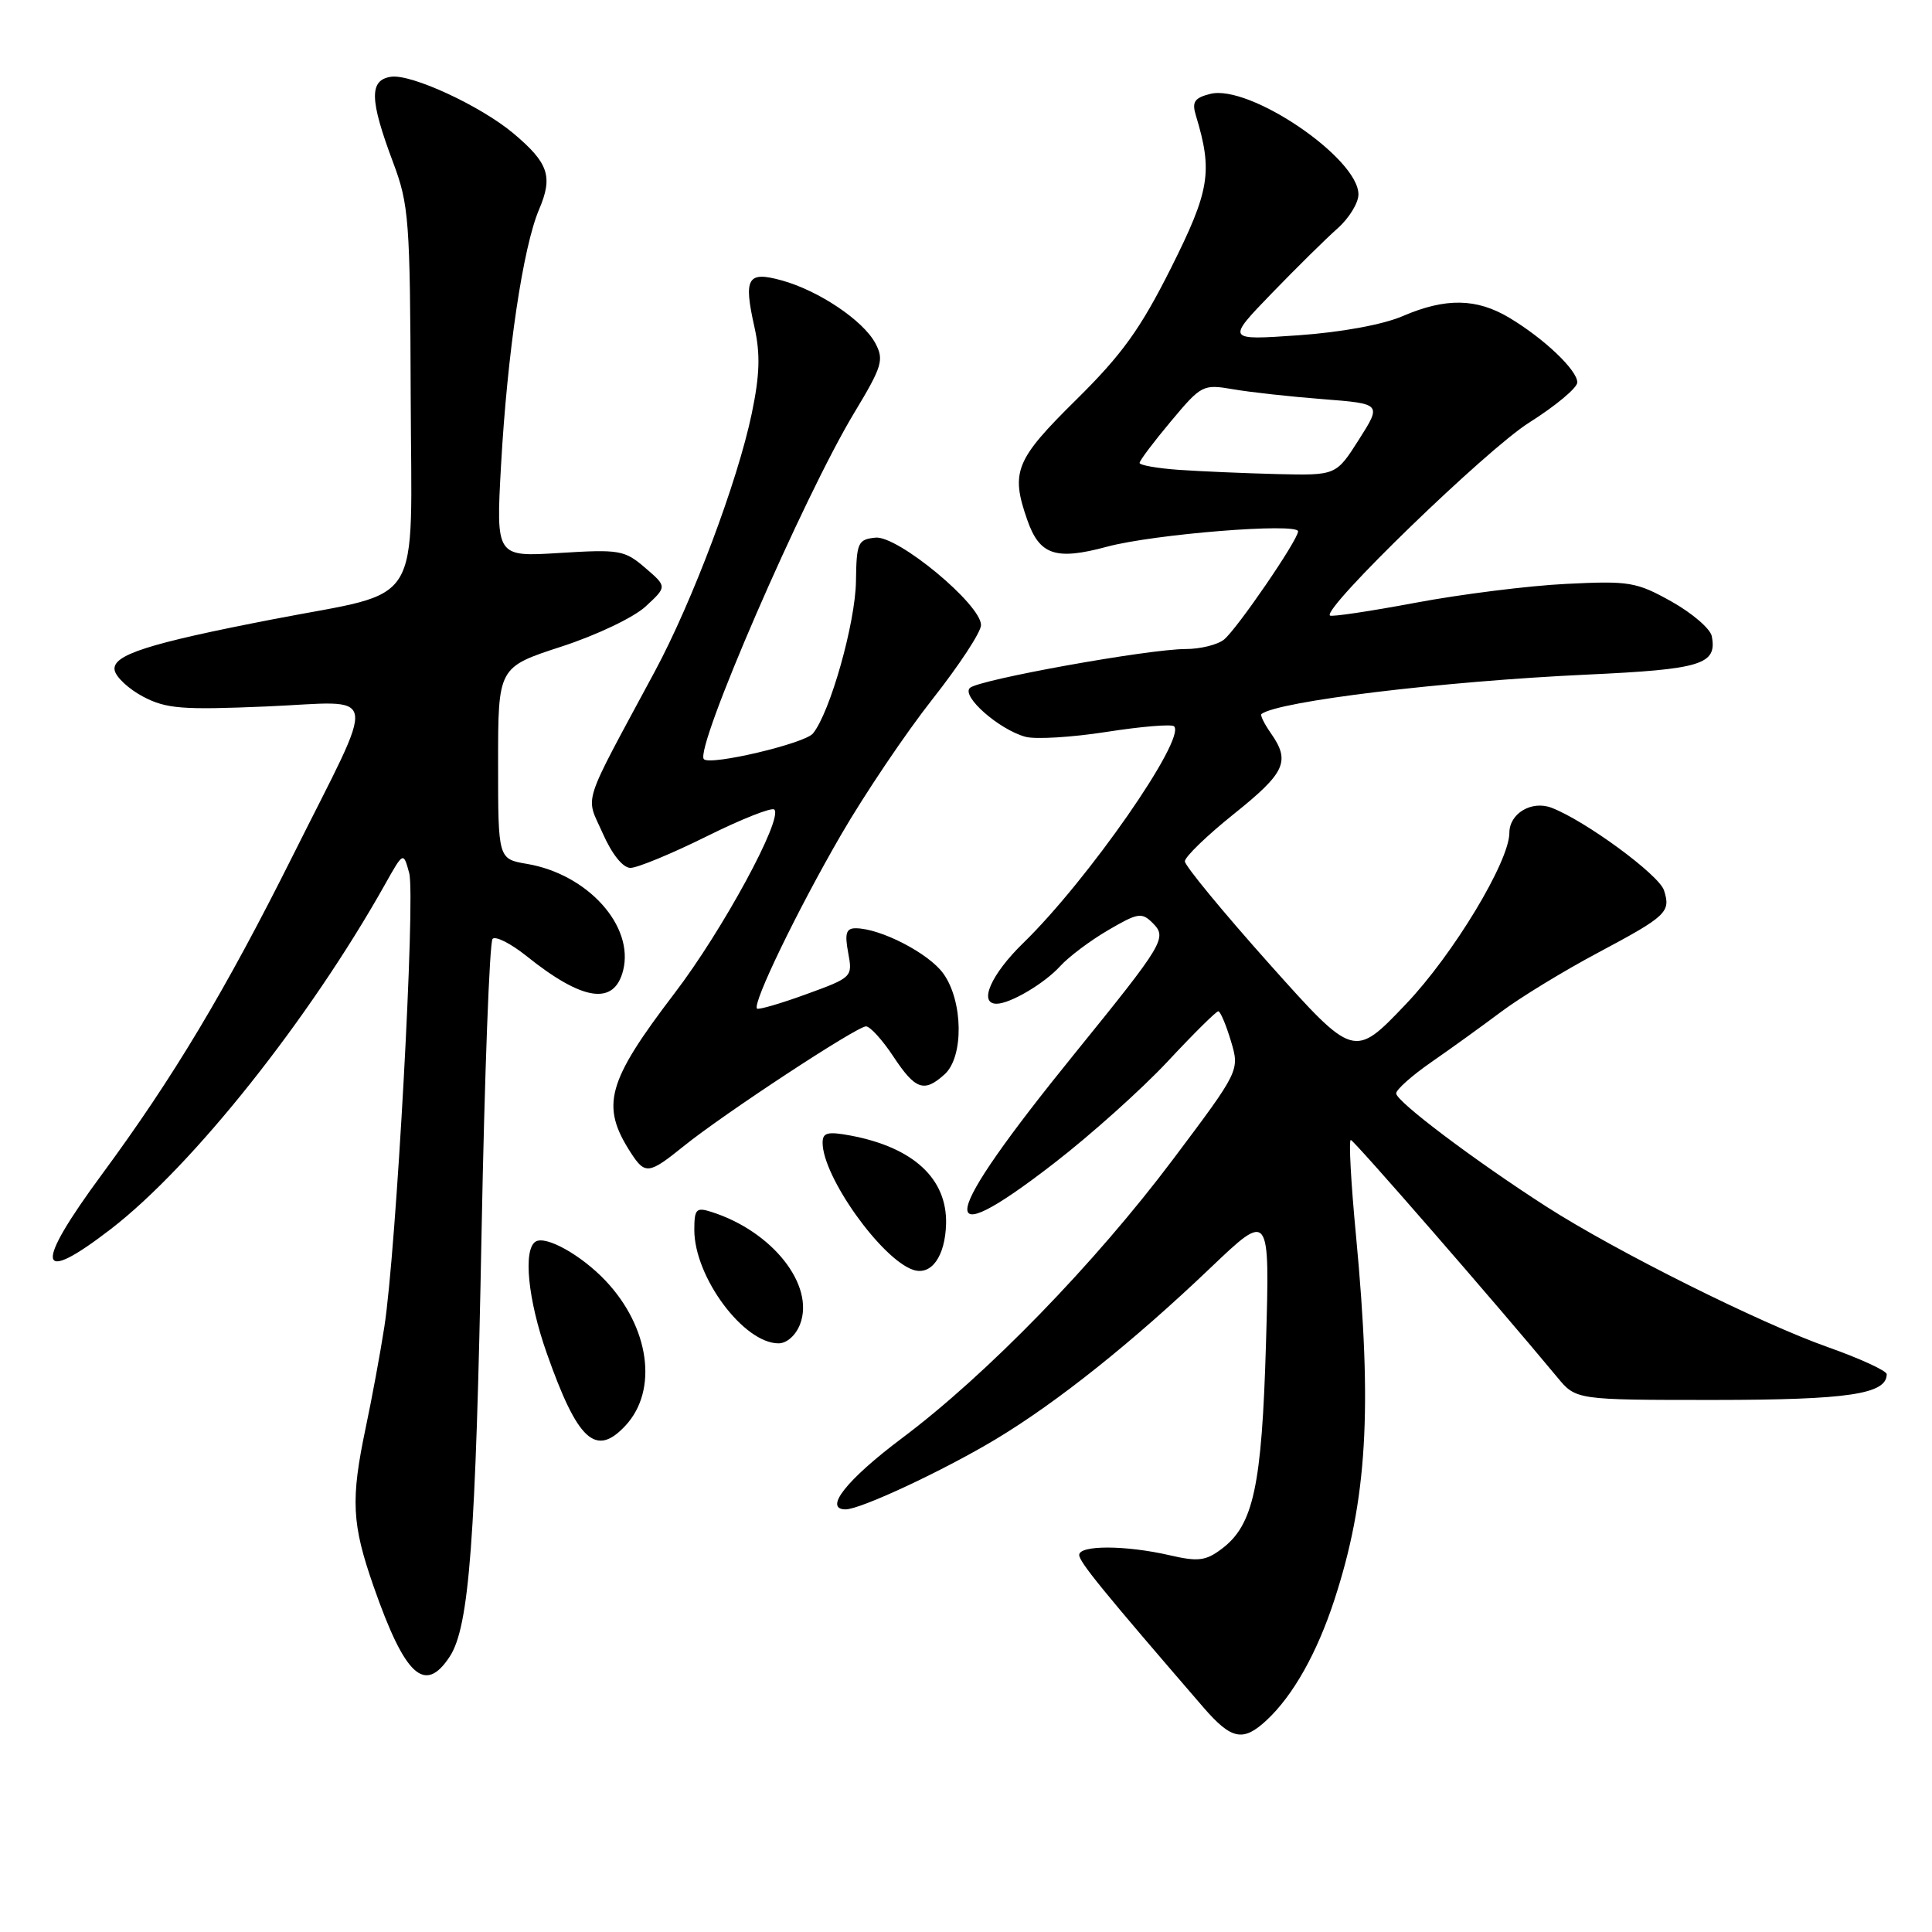 <?xml version="1.0" encoding="UTF-8" standalone="no"?>
<!DOCTYPE svg PUBLIC "-//W3C//DTD SVG 1.1//EN" "http://www.w3.org/Graphics/SVG/1.1/DTD/svg11.dtd" >
<svg xmlns="http://www.w3.org/2000/svg" xmlns:xlink="http://www.w3.org/1999/xlink" version="1.1" viewBox="0 0 256 256">
 <g >
 <path fill="currentColor"
d=" M 167.84 227.93 C 171.34 224.67 174.51 219.04 176.81 212.00 C 181.16 198.69 181.86 186.87 179.68 163.75 C 179.01 156.74 178.70 151.02 178.99 151.05 C 179.42 151.09 198.37 172.87 206.35 182.50 C 208.83 185.50 208.83 185.50 227.17 185.50 C 244.90 185.49 250.00 184.73 250.00 182.09 C 250.00 181.64 246.51 180.03 242.25 178.52 C 233.22 175.34 214.10 165.79 204.90 159.88 C 195.39 153.77 185.00 145.94 185.00 144.88 C 185.00 144.38 187.10 142.51 189.67 140.73 C 192.24 138.95 196.40 135.95 198.92 134.06 C 201.44 132.17 207.21 128.65 211.74 126.24 C 220.86 121.38 221.41 120.86 220.49 117.98 C 219.84 115.92 210.04 108.73 205.58 107.03 C 202.95 106.03 200.00 107.79 200.00 110.35 C 200.00 114.15 192.54 126.50 186.28 133.06 C 179.41 140.27 179.41 140.27 168.20 127.73 C 162.04 120.83 157.00 114.71 157.00 114.13 C 157.00 113.54 159.93 110.71 163.50 107.85 C 170.33 102.38 171.01 100.89 168.40 97.16 C 167.52 95.90 166.95 94.75 167.15 94.61 C 169.40 92.91 191.13 90.28 210.25 89.39 C 225.48 88.69 227.54 88.05 226.82 84.30 C 226.63 83.31 224.23 81.25 221.49 79.71 C 216.83 77.11 215.91 76.95 207.50 77.37 C 202.55 77.61 193.57 78.74 187.55 79.87 C 181.52 81.00 176.43 81.76 176.22 81.56 C 175.26 80.59 196.95 59.58 202.60 56.01 C 206.12 53.79 209.00 51.39 209.00 50.67 C 209.00 49.05 204.61 44.87 200.00 42.11 C 195.66 39.51 191.55 39.44 185.88 41.88 C 183.24 43.02 177.72 44.03 172.00 44.43 C 162.50 45.09 162.50 45.09 168.50 38.88 C 171.80 35.47 175.74 31.58 177.25 30.25 C 178.76 28.91 180.00 26.89 180.00 25.76 C 180.00 20.94 165.55 11.14 160.37 12.44 C 158.27 12.97 157.91 13.50 158.46 15.30 C 160.72 22.75 160.31 25.24 155.16 35.52 C 151.09 43.62 148.69 46.96 142.57 53.00 C 134.54 60.92 133.89 62.52 136.11 68.87 C 137.74 73.56 139.87 74.28 146.69 72.44 C 152.89 70.77 172.00 69.24 172.00 70.41 C 172.00 71.54 163.89 83.38 162.18 84.75 C 161.32 85.44 159.04 86.00 157.11 86.00 C 152.20 86.00 129.71 90.05 128.52 91.15 C 127.34 92.24 132.37 96.67 135.88 97.63 C 137.19 97.99 142.03 97.70 146.63 96.98 C 151.24 96.26 155.26 95.93 155.57 96.24 C 157.20 97.87 144.15 116.63 135.58 124.96 C 131.32 129.10 129.61 133.00 132.05 133.00 C 133.86 133.00 138.42 130.30 140.50 128.00 C 141.60 126.79 144.44 124.65 146.82 123.26 C 150.77 120.95 151.29 120.86 152.73 122.30 C 154.69 124.26 154.29 124.93 142.37 139.64 C 124.40 161.80 123.49 166.65 139.65 154.15 C 144.52 150.39 151.30 144.31 154.72 140.65 C 158.13 136.99 161.15 134.00 161.43 134.00 C 161.70 134.00 162.45 135.77 163.10 137.93 C 164.27 141.85 164.27 141.85 155.44 153.61 C 145.08 167.40 130.74 182.16 119.51 190.57 C 112.18 196.07 109.07 200.00 112.05 200.00 C 114.03 200.00 125.07 194.84 132.00 190.67 C 140.08 185.81 150.11 177.81 160.38 168.01 C 168.26 160.50 168.26 160.50 167.75 178.00 C 167.20 196.98 166.09 202.09 161.86 205.25 C 159.76 206.83 158.74 206.95 154.95 206.07 C 149.15 204.74 143.00 204.72 143.00 206.04 C 143.00 206.96 146.19 210.87 159.47 226.25 C 163.18 230.53 164.72 230.84 167.84 227.93 Z  M 59.59 219.51 C 62.18 215.55 63.04 204.13 63.81 163.31 C 64.21 142.31 64.87 124.80 65.27 124.40 C 65.67 124.00 67.69 125.02 69.75 126.67 C 77.22 132.66 81.39 133.28 82.57 128.58 C 84.05 122.68 77.86 115.83 69.83 114.47 C 66.00 113.82 66.00 113.82 66.00 101.12 C 66.00 88.41 66.00 88.41 74.38 85.68 C 79.04 84.17 84.01 81.80 85.57 80.34 C 88.39 77.73 88.39 77.73 85.49 75.24 C 82.76 72.89 82.09 72.78 74.15 73.27 C 65.72 73.80 65.72 73.80 66.39 61.65 C 67.23 46.71 69.30 32.74 71.44 27.73 C 73.29 23.38 72.69 21.60 68.05 17.69 C 63.71 14.04 54.53 9.79 51.83 10.17 C 48.90 10.59 48.96 13.19 52.08 21.50 C 54.19 27.12 54.34 29.10 54.42 52.49 C 54.51 81.19 56.39 78.14 36.21 82.05 C 19.57 85.27 14.82 86.80 15.19 88.80 C 15.36 89.73 17.08 91.32 19.00 92.33 C 22.05 93.92 24.16 94.08 35.31 93.61 C 50.55 92.96 50.15 90.67 38.81 113.36 C 29.84 131.29 22.99 142.74 13.52 155.59 C 4.43 167.92 4.85 170.44 14.72 162.83 C 25.54 154.48 40.99 135.05 51.02 117.18 C 53.45 112.85 53.45 112.85 54.22 115.68 C 55.08 118.80 52.50 165.80 50.92 175.86 C 50.38 179.35 49.27 185.35 48.46 189.17 C 46.45 198.74 46.61 201.92 49.50 210.20 C 53.66 222.11 56.29 224.54 59.59 219.51 Z  M 82.87 188.91 C 87.24 184.22 86.08 175.85 80.20 169.66 C 76.98 166.28 72.32 163.68 70.97 164.52 C 69.29 165.56 69.95 172.25 72.45 179.31 C 76.54 190.92 78.94 193.13 82.87 188.91 Z  M 106.02 175.45 C 107.98 170.28 102.34 163.14 94.25 160.58 C 92.25 159.94 92.00 160.21 92.00 162.97 C 92.00 169.21 98.53 178.00 103.16 178.00 C 104.26 178.00 105.45 176.94 106.02 175.45 Z  M 125.36 162.17 C 125.51 156.18 121.03 152.04 112.72 150.47 C 109.65 149.90 109.00 150.07 109.00 151.42 C 109.00 155.91 116.79 166.84 121.00 168.26 C 123.40 169.06 125.24 166.49 125.36 162.17 Z  M 90.61 151.86 C 95.90 147.59 113.54 136.00 114.75 136.00 C 115.29 136.00 116.93 137.80 118.38 140.00 C 121.30 144.41 122.45 144.81 125.17 142.35 C 127.72 140.04 127.63 132.69 125.01 129.02 C 123.10 126.33 116.66 123.00 113.37 123.00 C 112.12 123.00 111.91 123.69 112.39 126.25 C 112.99 129.46 112.93 129.52 106.83 131.74 C 103.43 132.98 100.50 133.83 100.31 133.64 C 99.66 133.00 105.64 120.63 111.43 110.64 C 114.57 105.22 120.03 97.12 123.56 92.64 C 127.09 88.16 129.99 83.75 129.99 82.83 C 130.01 80.10 118.94 70.93 116.00 71.24 C 113.68 71.48 113.49 71.89 113.42 77.00 C 113.35 82.53 109.99 94.42 107.72 97.19 C 106.63 98.52 94.14 101.47 93.27 100.60 C 91.96 99.29 106.47 65.83 113.19 54.70 C 116.90 48.55 117.16 47.68 115.99 45.48 C 114.37 42.46 108.49 38.51 103.60 37.16 C 99.03 35.89 98.50 36.80 99.97 43.35 C 100.76 46.91 100.68 49.67 99.61 54.80 C 97.74 63.78 91.74 79.73 86.75 89.00 C 76.91 107.30 77.57 105.24 79.86 110.41 C 81.09 113.20 82.54 115.00 83.54 115.00 C 84.45 115.00 88.98 113.13 93.60 110.84 C 98.22 108.54 102.27 106.94 102.60 107.27 C 103.79 108.46 95.74 123.29 89.39 131.60 C 80.40 143.39 79.55 146.50 83.59 152.75 C 85.48 155.67 85.98 155.60 90.61 151.86 Z  M 156.25 62.26 C 153.36 62.06 151.00 61.64 151.00 61.34 C 151.00 61.03 152.87 58.55 155.15 55.83 C 159.19 51.00 159.39 50.89 163.40 51.58 C 165.65 51.97 171.01 52.56 175.29 52.89 C 183.08 53.50 183.08 53.50 180.06 58.25 C 177.04 63.00 177.04 63.00 169.27 62.82 C 165.00 62.71 159.14 62.46 156.25 62.26 Z "/>
</g>
</svg>